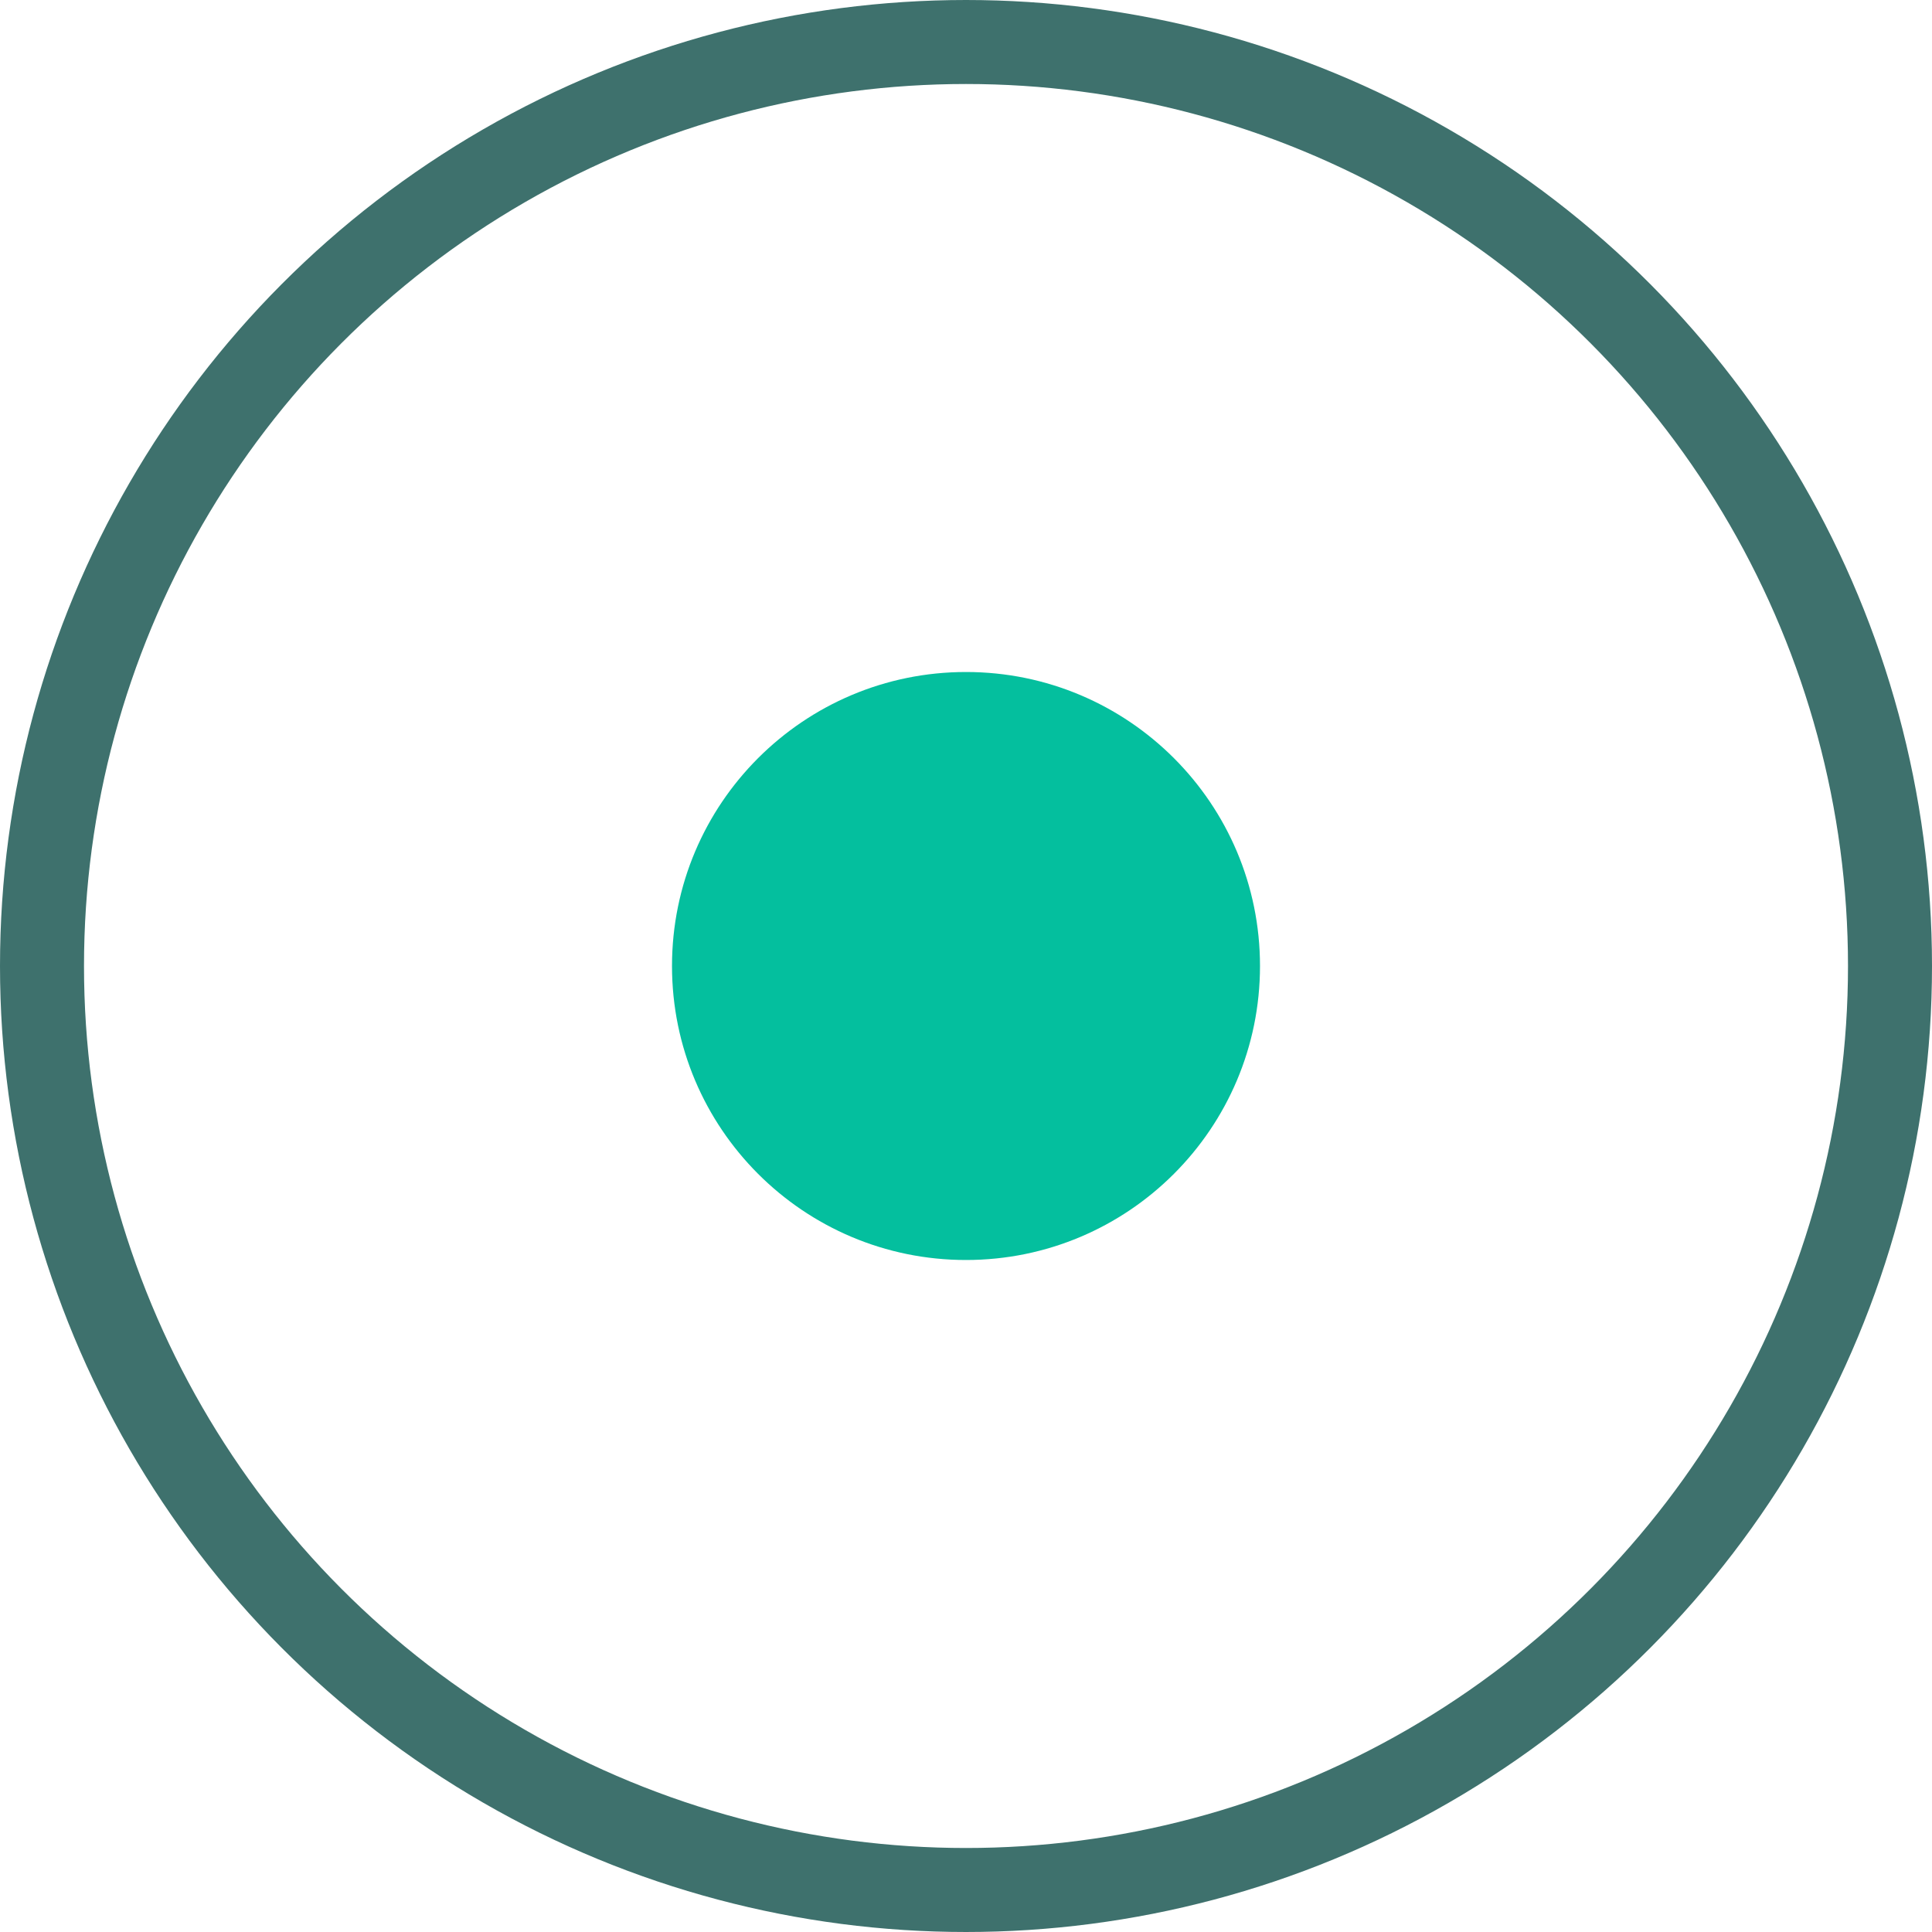 <svg width="23" height="23" viewBox="0 0 23 23" fill="none" xmlns="http://www.w3.org/2000/svg">
<path d="M15 11.5C15 13.433 13.433 15 11.5 15C9.567 15 8 13.433 8 11.5C8 9.567 9.567 8 11.5 8C13.433 8 15 9.567 15 11.5Z" fill="#04BF9E"/>
<circle cx="11.5" cy="11.5" r="11" stroke="#3E716D"/>
</svg>
